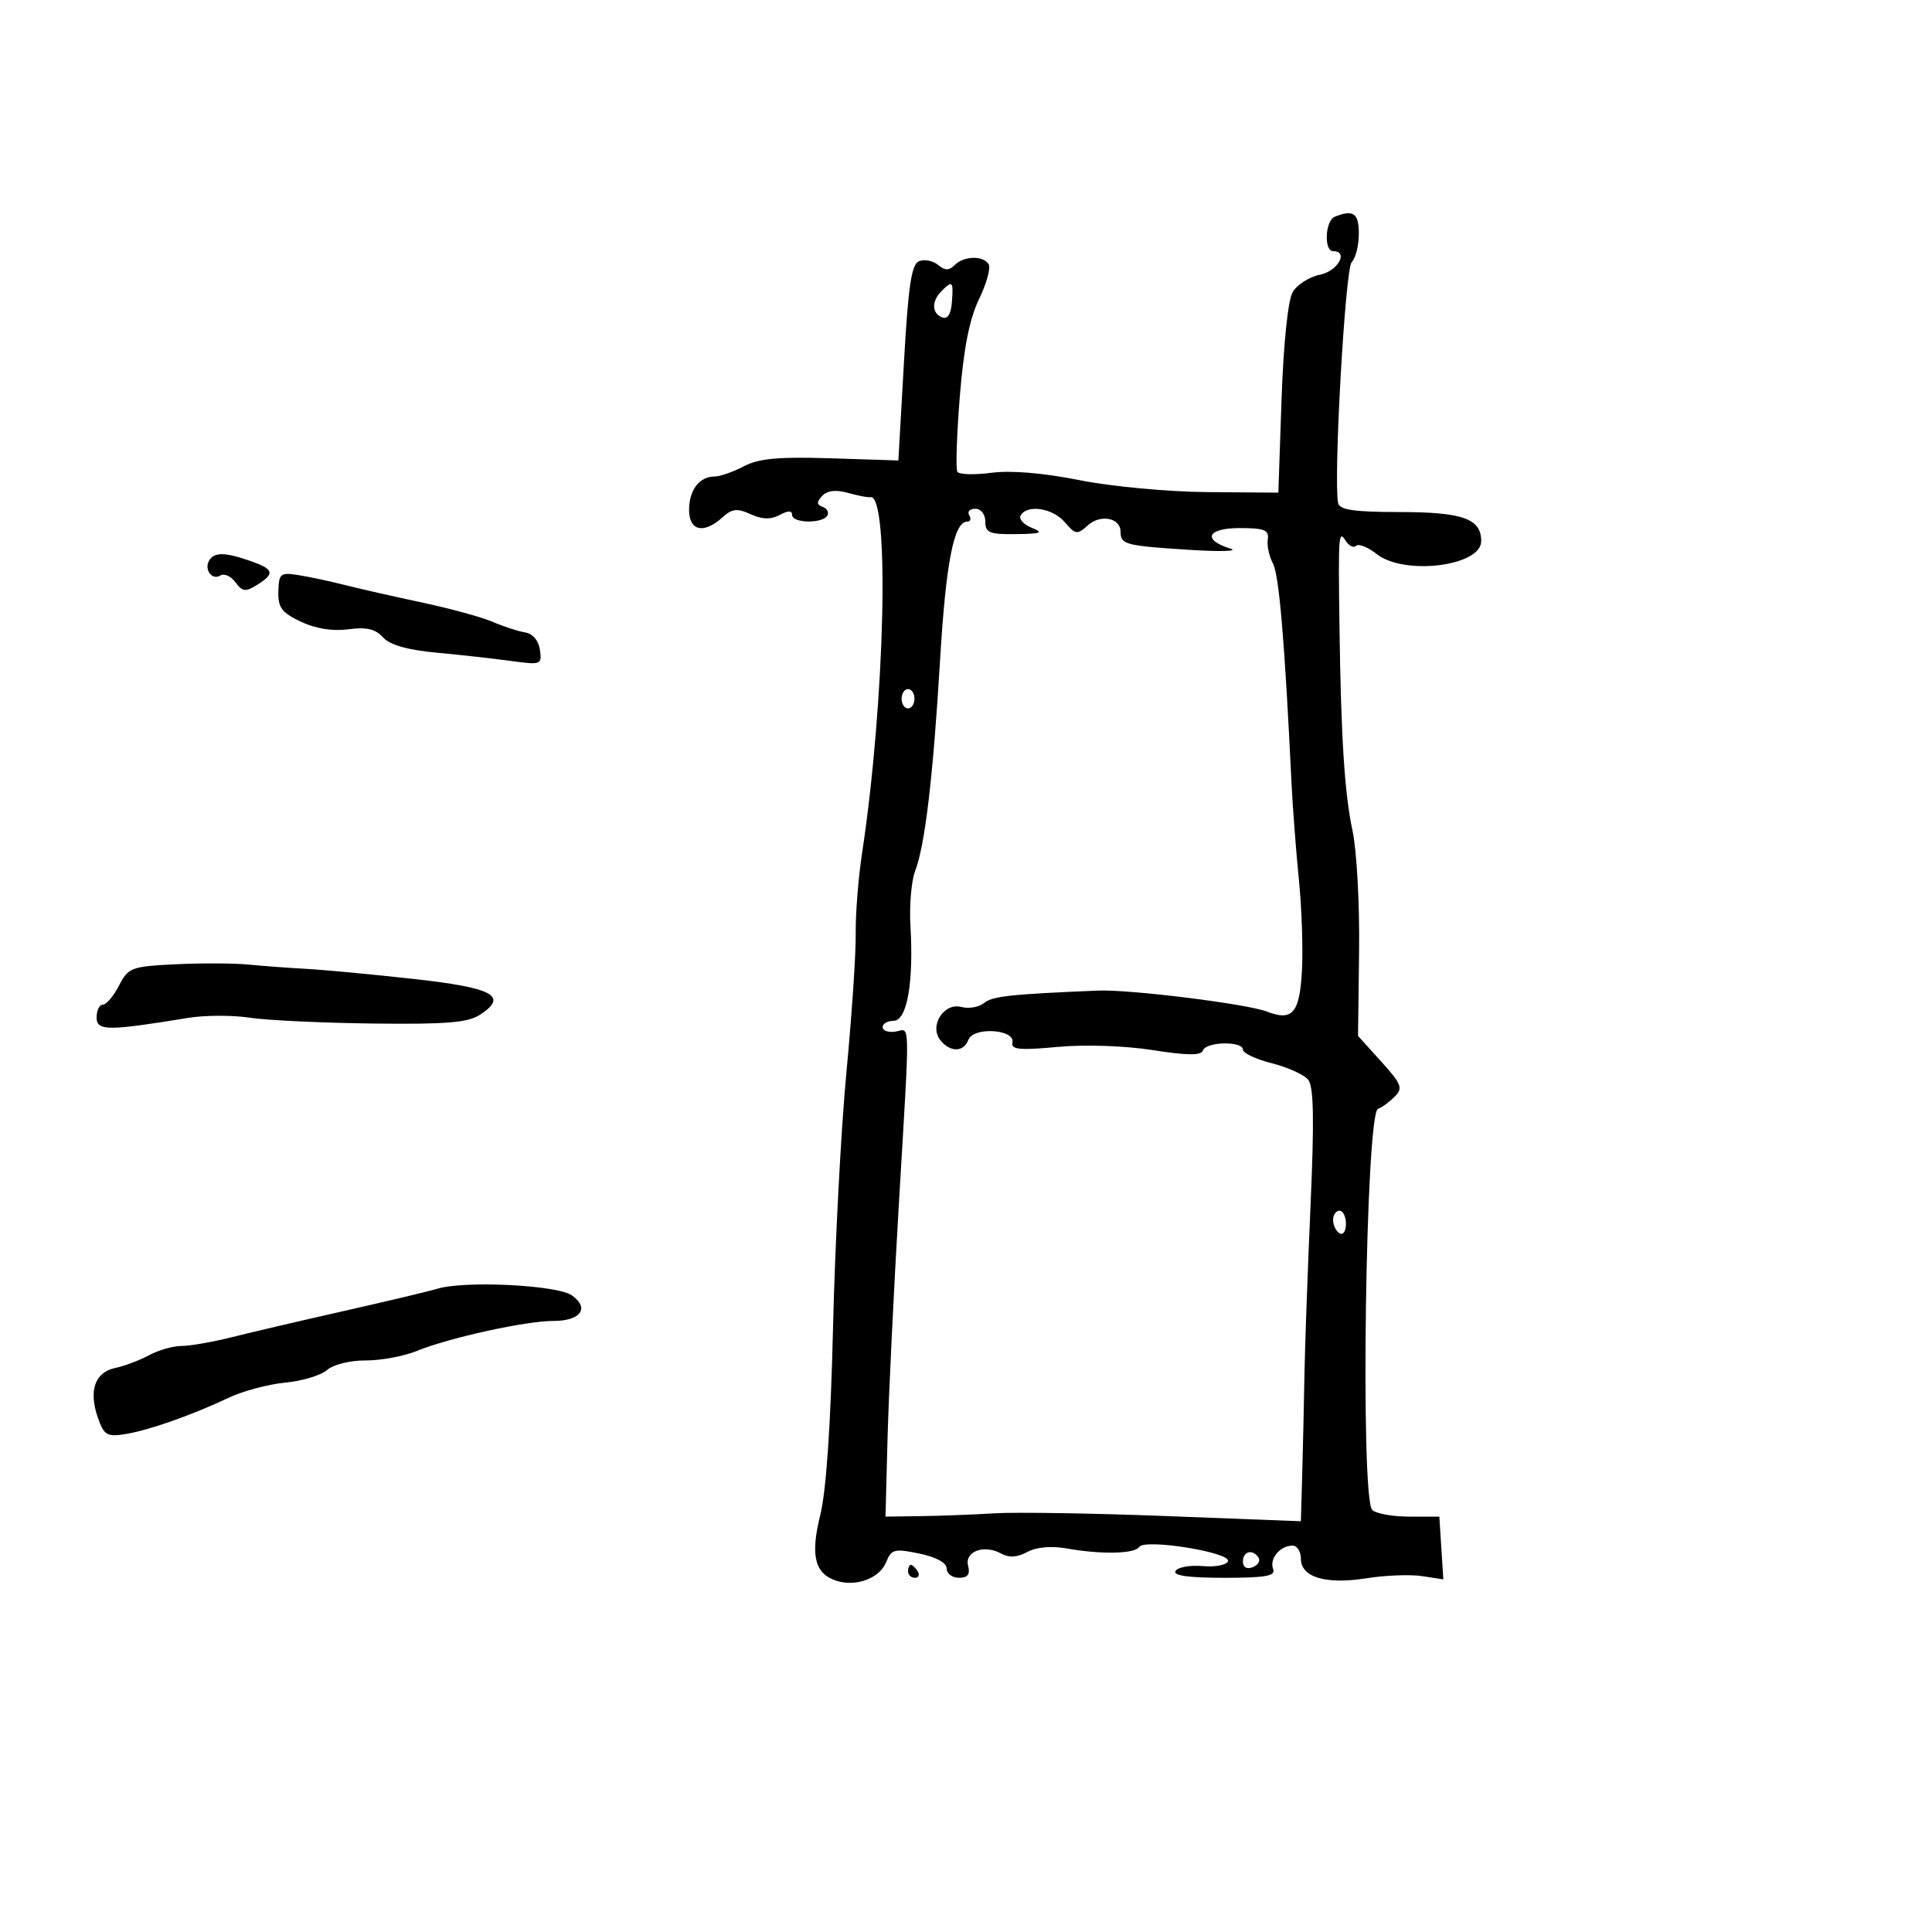 <svg xmlns="http://www.w3.org/2000/svg" width="300" height="300" viewBox="0 0 300 300" version="1.1">
	<path d="M 207.250 33.662 C 205.771 34.259, 205.549 39, 207 39 C 209.468 39, 207.742 42.102, 204.964 42.657 C 203.295 42.991, 201.382 44.217, 200.714 45.382 C 199.992 46.642, 199.297 53.374, 199 62 L 198.500 76.500 187.500 76.414 C 181.353 76.365, 172.573 75.545, 167.600 74.555 C 161.966 73.433, 156.947 73.015, 153.924 73.416 C 151.297 73.764, 148.928 73.692, 148.658 73.256 C 148.388 72.819, 148.557 67.598, 149.033 61.652 C 149.640 54.072, 150.534 49.529, 152.025 46.448 C 153.195 44.032, 153.866 41.592, 153.517 41.027 C 152.665 39.650, 149.676 39.724, 148.242 41.158 C 147.366 42.034, 146.741 42.030, 145.669 41.140 C 144.891 40.494, 143.572 40.227, 142.738 40.547 C 141.533 41.010, 141.048 44.228, 140.362 56.314 L 139.500 71.500 129 71.165 C 120.868 70.905, 117.824 71.185, 115.500 72.408 C 113.850 73.277, 111.803 73.990, 110.950 73.994 C 108.586 74.003, 107 76.094, 107 79.200 C 107 82.455, 109.283 82.959, 112.175 80.341 C 113.682 78.978, 114.462 78.889, 116.561 79.846 C 118.366 80.668, 119.684 80.704, 121.057 79.969 C 122.393 79.254, 123 79.253, 123 79.965 C 123 81.243, 127.668 81.346, 128.447 80.085 C 128.758 79.582, 128.447 78.964, 127.756 78.710 C 126.791 78.357, 126.773 77.960, 127.677 76.998 C 128.462 76.163, 129.793 76.010, 131.677 76.537 C 133.230 76.972, 134.790 77.270, 135.145 77.199 C 138.184 76.591, 137.432 108.920, 133.858 132.500 C 133.274 136.350, 132.831 141.975, 132.874 145 C 132.916 148.025, 132.268 157.700, 131.432 166.500 C 130.597 175.300, 129.663 193.075, 129.357 206 C 128.996 221.228, 128.297 231.527, 127.370 235.260 C 125.805 241.562, 126.510 244.392, 129.914 245.473 C 132.938 246.433, 136.576 245.075, 137.580 242.612 C 138.421 240.549, 138.866 240.431, 142.750 241.236 C 145.376 241.781, 147 242.668, 147 243.559 C 147 244.351, 147.858 245, 148.906 245 C 150.273 245, 150.675 244.473, 150.326 243.138 C 149.741 240.903, 152.828 239.765, 155.467 241.241 C 156.663 241.911, 157.947 241.831, 159.518 240.991 C 160.957 240.220, 163.255 240.016, 165.659 240.444 C 171.030 241.400, 176.197 241.290, 176.904 240.203 C 177.754 238.895, 191.153 241.050, 190.682 242.419 C 190.478 243.014, 188.711 243.357, 186.756 243.183 C 184.800 243.009, 182.904 243.347, 182.541 243.933 C 182.095 244.656, 184.518 245, 190.048 245 C 196.575 245, 198.108 244.723, 197.685 243.622 C 197.079 242.043, 198.779 240, 200.700 240 C 201.415 240, 202 240.911, 202 242.025 C 202 244.922, 205.864 246.076, 212.199 245.071 C 215.115 244.608, 218.989 244.458, 220.810 244.737 L 224.120 245.245 223.810 240.372 L 223.500 235.500 218.815 235.500 C 216.239 235.500, 213.658 235.035, 213.081 234.466 C 211.197 232.609, 212.057 172.814, 213.977 172.174 C 214.559 171.980, 215.715 171.142, 216.545 170.312 C 217.891 168.966, 217.665 168.372, 214.464 164.829 L 210.874 160.854 211.039 147.677 C 211.131 140.430, 210.672 132.025, 210.021 129 C 208.790 123.286, 208.229 114.548, 207.996 97.500 C 207.797 82.943, 207.848 82.229, 208.956 83.971 C 209.470 84.780, 210.201 85.132, 210.580 84.754 C 210.958 84.375, 212.393 84.951, 213.769 86.033 C 218.052 89.402, 230 87.924, 230 84.025 C 230 80.542, 227.153 79.523, 217.388 79.511 C 210.210 79.503, 207.991 79.178, 207.778 78.105 C 207.039 74.395, 208.882 41.718, 209.886 40.714 C 210.499 40.101, 211 38.115, 211 36.300 C 211 33.092, 210.148 32.493, 207.250 33.662 M 146.200 45.200 C 144.628 46.772, 144.672 48.660, 146.296 49.283 C 147.147 49.610, 147.667 48.790, 147.812 46.890 C 148.058 43.651, 147.907 43.493, 146.200 45.200 M 150.500 80 C 150.840 80.550, 150.696 81, 150.180 81 C 148.118 81, 146.878 87.348, 145.970 102.551 C 144.887 120.697, 143.637 131.253, 142.098 135.265 C 141.515 136.786, 141.188 140.611, 141.373 143.765 C 141.889 152.609, 140.845 158.498, 138.758 158.511 C 137.801 158.516, 137.034 158.966, 137.054 159.511 C 137.074 160.055, 137.970 160.359, 139.045 160.187 C 141.387 159.812, 141.336 157.161, 139.563 187.172 C 138.772 200.553, 137.985 216.900, 137.813 223.500 L 137.500 235.500 143 235.425 C 146.025 235.383, 151.200 235.185, 154.500 234.985 C 157.800 234.785, 169.838 234.981, 181.250 235.420 L 202 236.220 202.208 228.860 C 202.322 224.812, 202.478 217.900, 202.554 213.500 C 202.629 209.100, 203.053 197.302, 203.495 187.282 C 204.092 173.735, 203.996 168.700, 203.119 167.643 C 202.470 166.862, 199.928 165.716, 197.470 165.097 C 195.011 164.478, 193 163.528, 193 162.986 C 193 161.623, 187.254 161.738, 186.797 163.110 C 186.527 163.920, 184.411 163.906, 178.963 163.055 C 174.613 162.376, 168.459 162.172, 164.210 162.566 C 158.305 163.114, 156.974 162.982, 157.210 161.871 C 157.644 159.820, 151.165 159.407, 150.386 161.436 C 149.636 163.391, 147.619 163.451, 146.053 161.564 C 144.220 159.356, 146.527 155.643, 149.284 156.364 C 150.445 156.668, 152.031 156.389, 152.808 155.744 C 154.076 154.692, 156.909 154.383, 170.500 153.817 C 175.389 153.613, 193.656 155.884, 196.738 157.079 C 200.697 158.613, 201.804 157.319, 202.165 150.740 C 202.349 147.379, 202.135 141, 201.689 136.564 C 201.243 132.129, 200.727 125.350, 200.541 121.500 C 199.487 99.564, 198.616 89.277, 197.663 87.500 C 197.073 86.400, 196.711 84.713, 196.858 83.750 C 197.080 82.296, 196.340 82, 192.480 82 C 187.443 82, 186.640 83.825, 191.074 85.194 C 192.408 85.605, 189.450 85.683, 184.500 85.367 C 174.730 84.742, 174 84.546, 174 82.548 C 174 80.408, 170.874 79.804, 168.925 81.568 C 167.271 83.065, 167.006 83.030, 165.347 81.092 C 163.471 78.901, 159.562 78.282, 158.495 80.008 C 158.152 80.563, 158.913 81.435, 160.186 81.945 C 162.111 82.717, 161.701 82.884, 157.750 82.937 C 153.646 82.991, 153 82.728, 153 81 C 153 79.855, 152.333 79, 151.441 79 C 150.584 79, 150.160 79.450, 150.500 80 M 32.500 87 C 31.631 88.406, 32.916 90.170, 34.221 89.364 C 34.816 88.996, 35.869 89.468, 36.560 90.413 C 37.634 91.881, 38.121 91.941, 39.908 90.825 C 42.740 89.057, 42.550 88.387, 38.851 87.098 C 34.946 85.737, 33.297 85.711, 32.500 87 M 43.224 91.828 C 43.153 94.332, 43.738 95.122, 46.708 96.532 C 49.003 97.620, 51.636 98.044, 54.078 97.716 C 56.897 97.338, 58.287 97.660, 59.466 98.962 C 60.536 100.145, 63.247 100.922, 67.777 101.343 C 71.475 101.687, 76.678 102.267, 79.339 102.632 C 84.019 103.274, 84.167 103.218, 83.839 100.908 C 83.632 99.450, 82.722 98.393, 81.500 98.192 C 80.400 98.012, 78.150 97.277, 76.500 96.560 C 74.850 95.842, 69.900 94.489, 65.500 93.552 C 61.100 92.615, 55.700 91.389, 53.500 90.828 C 51.300 90.266, 48.107 89.584, 46.405 89.312 C 43.534 88.853, 43.303 89.035, 43.224 91.828 M 140 108.500 C 140 109.325, 140.450 110, 141 110 C 141.550 110, 142 109.325, 142 108.500 C 142 107.675, 141.550 107, 141 107 C 140.450 107, 140 107.675, 140 108.500 M 27.253 149.733 C 20.387 150.069, 19.926 150.243, 18.477 153.044 C 17.637 154.670, 16.510 156, 15.974 156 C 15.438 156, 15 156.891, 15 157.981 C 15 160.098, 16.682 160.107, 29.212 158.058 C 31.804 157.634, 36.079 157.618, 38.712 158.022 C 41.346 158.426, 49.955 158.836, 57.844 158.932 C 69.354 159.072, 72.657 158.800, 74.562 157.552 C 78.981 154.656, 76.598 153.380, 64.201 152.008 C 57.766 151.295, 50.292 150.592, 47.594 150.446 C 44.896 150.300, 40.846 150, 38.594 149.779 C 36.342 149.559, 31.239 149.538, 27.253 149.733 M 207 189.441 C 207 190.234, 207.450 191.160, 208 191.500 C 208.550 191.840, 209 191.191, 209 190.059 C 209 188.927, 208.550 188, 208 188 C 207.450 188, 207 188.648, 207 189.441 M 67.945 200.104 C 66.600 200.509, 60.100 202.058, 53.500 203.548 C 46.900 205.038, 39.043 206.874, 36.040 207.628 C 33.037 208.383, 29.506 209, 28.194 209 C 26.882 209, 24.614 209.645, 23.154 210.434 C 21.694 211.223, 19.316 212.118, 17.869 212.423 C 14.723 213.087, 13.738 215.950, 15.206 220.162 C 16.139 222.837, 16.624 223.132, 19.381 222.700 C 23.001 222.134, 29.782 219.755, 35.500 217.045 C 37.700 216.003, 41.656 214.945, 44.291 214.693 C 46.925 214.442, 49.850 213.559, 50.791 212.732 C 51.757 211.881, 54.363 211.237, 56.784 211.250 C 59.141 211.262, 62.741 210.590, 64.784 209.754 C 69.751 207.725, 81.676 205.106, 85.902 205.117 C 90.164 205.127, 91.618 203.121, 88.786 201.137 C 86.504 199.539, 72.189 198.830, 67.945 200.104 M 193 242.469 C 193 243.361, 193.587 243.712, 194.494 243.364 C 195.316 243.048, 195.740 242.388, 195.435 241.895 C 194.563 240.483, 193 240.851, 193 242.469 M 141 244 C 141 244.550, 141.477 245, 142.059 245 C 142.641 245, 142.840 244.550, 142.500 244 C 142.160 243.450, 141.684 243, 141.441 243 C 141.198 243, 141 243.450, 141 244" stroke="none" fill="black" fill-rule="evenodd"/>
</svg>